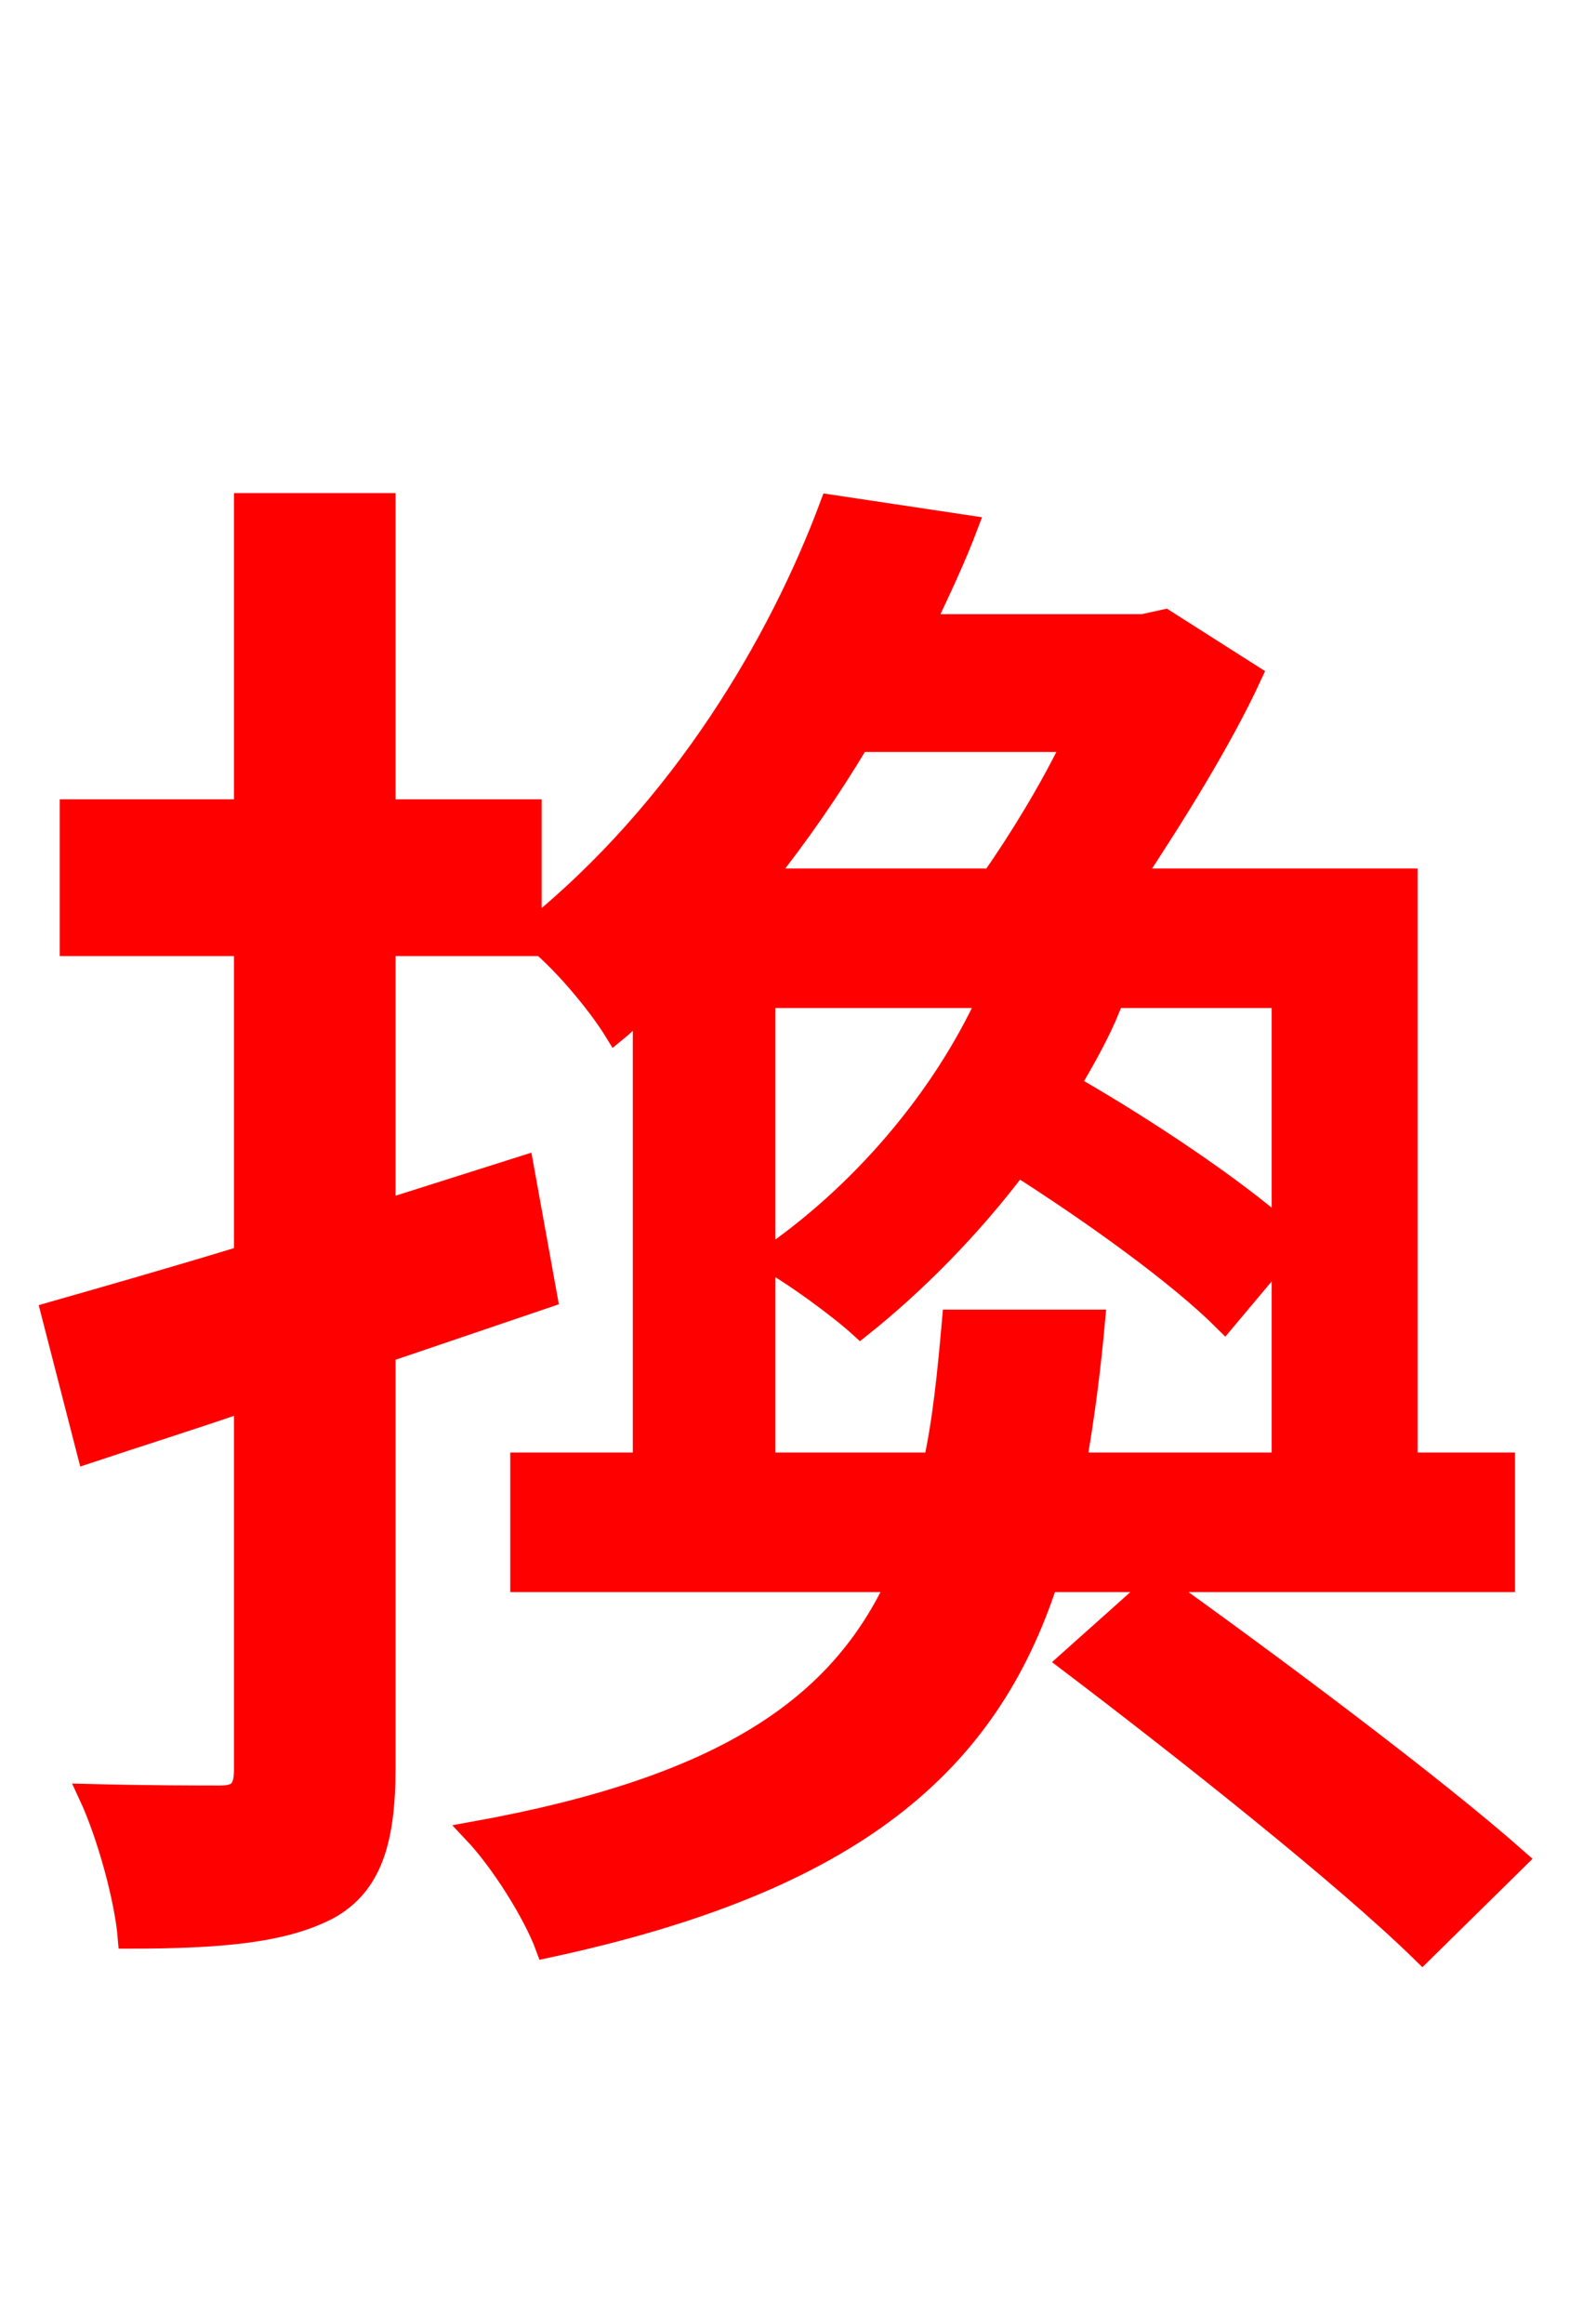 <svg xmlns="http://www.w3.org/2000/svg" xmlns:xlink="http://www.w3.org/1999/xlink" width="72" height="106.56"><path fill="red" stroke="red" d="M35.06 67.10L35.06 45.72L45.36 45.72C43.20 50.47 39.38 54.86 35.14 57.74C36.36 58.39 38.52 59.98 39.46 60.84C41.90 58.90 44.50 56.30 46.66 53.42C50.18 55.66 54.07 58.46 56.16 60.55L58.82 57.38L58.82 67.10L49.32 67.10C49.68 65.09 49.97 62.86 50.18 60.55L43.70 60.55C43.49 62.93 43.27 65.16 42.84 67.10ZM49.25 33.98C48.17 36.22 46.80 38.45 45.50 40.32L34.99 40.32C36.65 38.23 38.09 36.14 39.38 33.98ZM58.82 56.45C56.52 54.43 52.56 51.77 49.03 49.75C49.75 48.53 50.40 47.38 50.90 46.15L49.25 45.72L58.82 45.72ZM68.98 72.50L68.98 67.10L64.51 67.10L64.51 40.32L51.91 40.32C53.86 37.37 56.02 33.91 57.38 30.96L53.42 28.44L52.42 28.66L42.34 28.66C43.06 27.14 43.78 25.63 44.35 24.12L38.09 23.18C35.78 29.38 31.32 37.08 24.34 42.70L24.34 37.15L17.64 37.15L17.64 23.11L11.23 23.11L11.23 37.15L3.24 37.15L3.24 43.34L11.23 43.34L11.23 57.60C7.92 58.61 4.90 59.47 2.38 60.19L4.03 66.60C6.19 65.88 8.71 65.09 11.23 64.22L11.23 81.14C11.23 82.08 10.94 82.37 10.08 82.37C9.29 82.37 6.77 82.37 4.10 82.30C4.97 84.17 5.76 87.12 5.90 88.85C10.30 88.85 13.10 88.56 15.12 87.48C16.99 86.40 17.64 84.46 17.64 81.07L17.64 61.99L25.06 59.47L23.98 53.50L17.64 55.51L17.64 43.34L24.34 43.34L24.34 42.91C25.70 43.92 27.43 46.01 28.22 47.30C28.66 46.94 29.09 46.51 29.52 46.15L29.52 67.10L23.90 67.10L23.90 72.50L41.18 72.50C38.52 78.26 33.26 81.94 21.74 84.02C22.97 85.32 24.48 87.70 25.06 89.28C39.17 86.26 45.29 80.86 48.02 72.50ZM49.03 76.18C54.43 80.28 61.70 86.04 65.23 89.50L69.55 85.25C65.81 81.94 58.39 76.39 53.06 72.58Z"/></svg>

